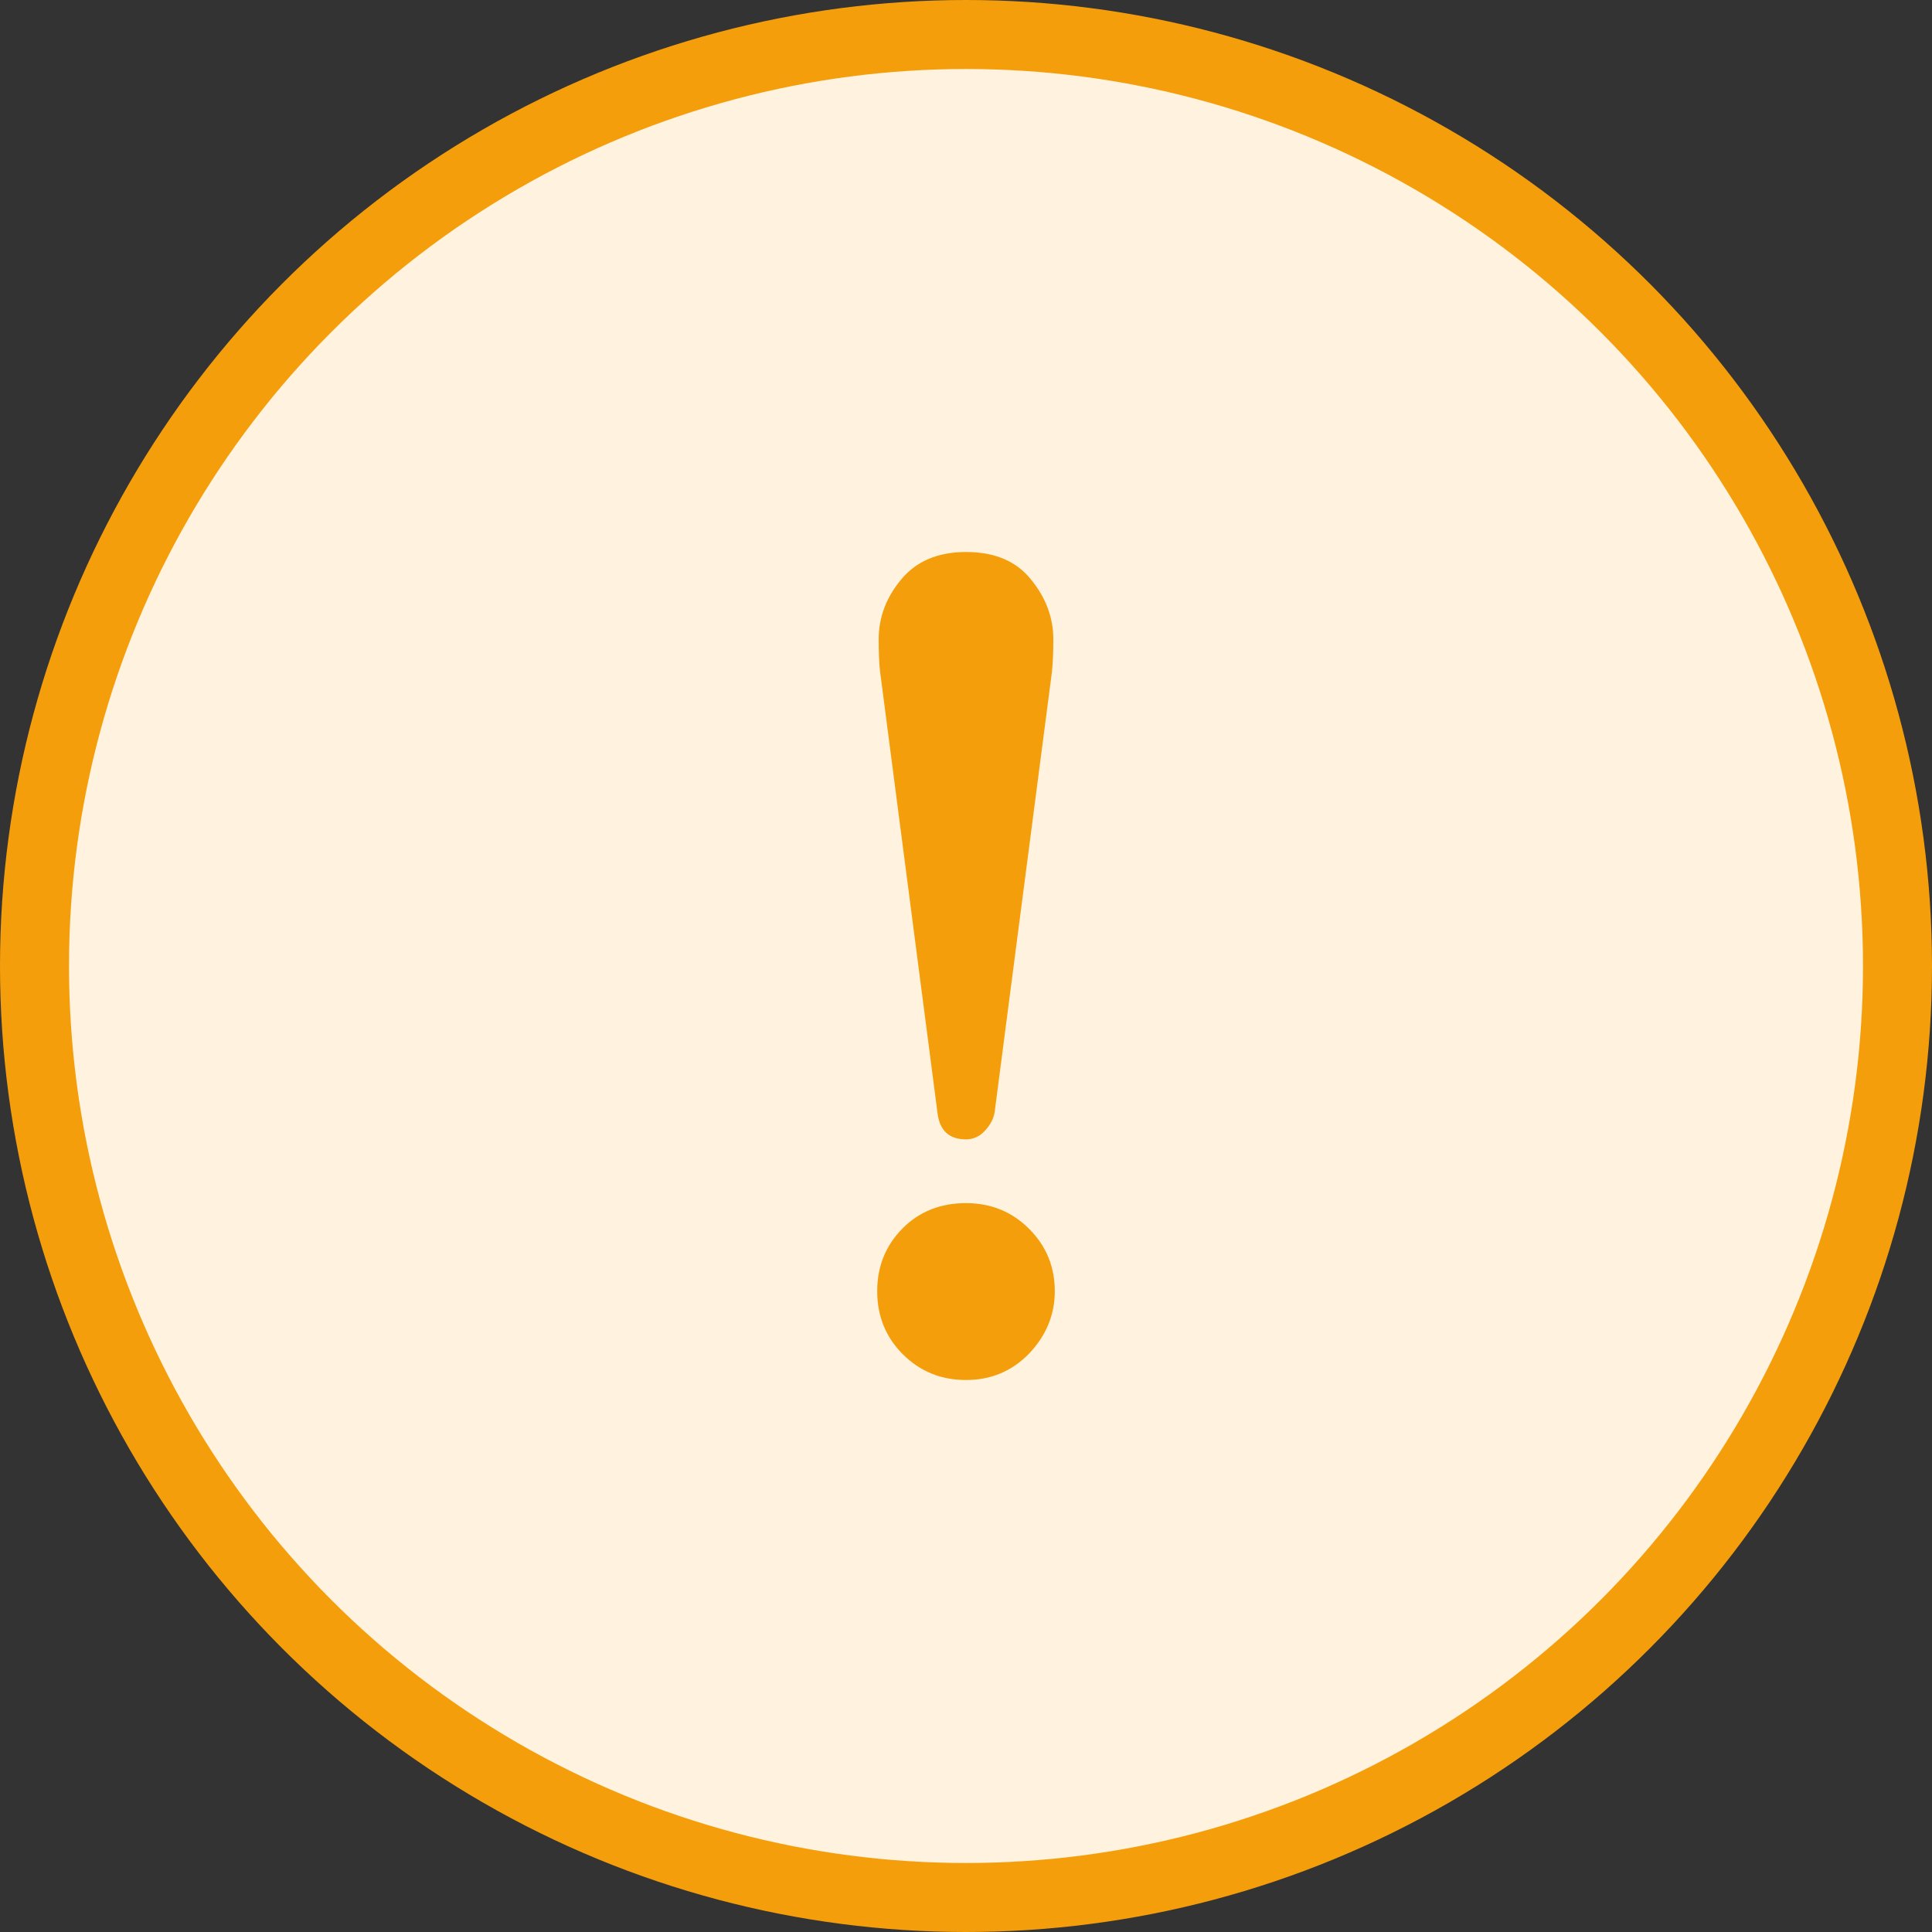 <svg width="56" height="56" viewBox="0 0 56 56" fill="none" xmlns="http://www.w3.org/2000/svg">
<rect x="0" y="0" width="56" height="56" fill="#333333" stroke="none"/>
<circle cx="28" cy="28" r="27" fill="#FFF3DF" stroke="#F59E0B" stroke-width="2"/>
<path d="M28.83 32.237C28.802 32.422 28.709 32.599 28.553 32.77C28.398 32.94 28.213 33.025 28 33.025C27.503 33.025 27.227 32.762 27.171 32.237L25.512 19.488C25.483 19.262 25.469 18.943 25.469 18.531C25.469 17.893 25.688 17.312 26.128 16.787C26.568 16.262 27.192 16 28 16C28.838 16 29.468 16.269 29.893 16.808C30.319 17.333 30.531 17.907 30.531 18.531C30.531 18.914 30.518 19.233 30.489 19.488L28.83 32.237Z" fill="#F59E0B"/>
<path d="M26.17 35.597C26.652 35.115 27.263 34.873 28 34.873C28.723 34.873 29.333 35.122 29.829 35.618C30.326 36.115 30.574 36.717 30.574 37.426C30.574 38.107 30.326 38.709 29.829 39.234C29.333 39.745 28.723 40 28 40C27.277 40 26.668 39.752 26.17 39.255C25.674 38.76 25.426 38.149 25.426 37.426C25.426 36.703 25.674 36.093 26.17 35.597Z" fill="#F59E0B"/>
</svg>
